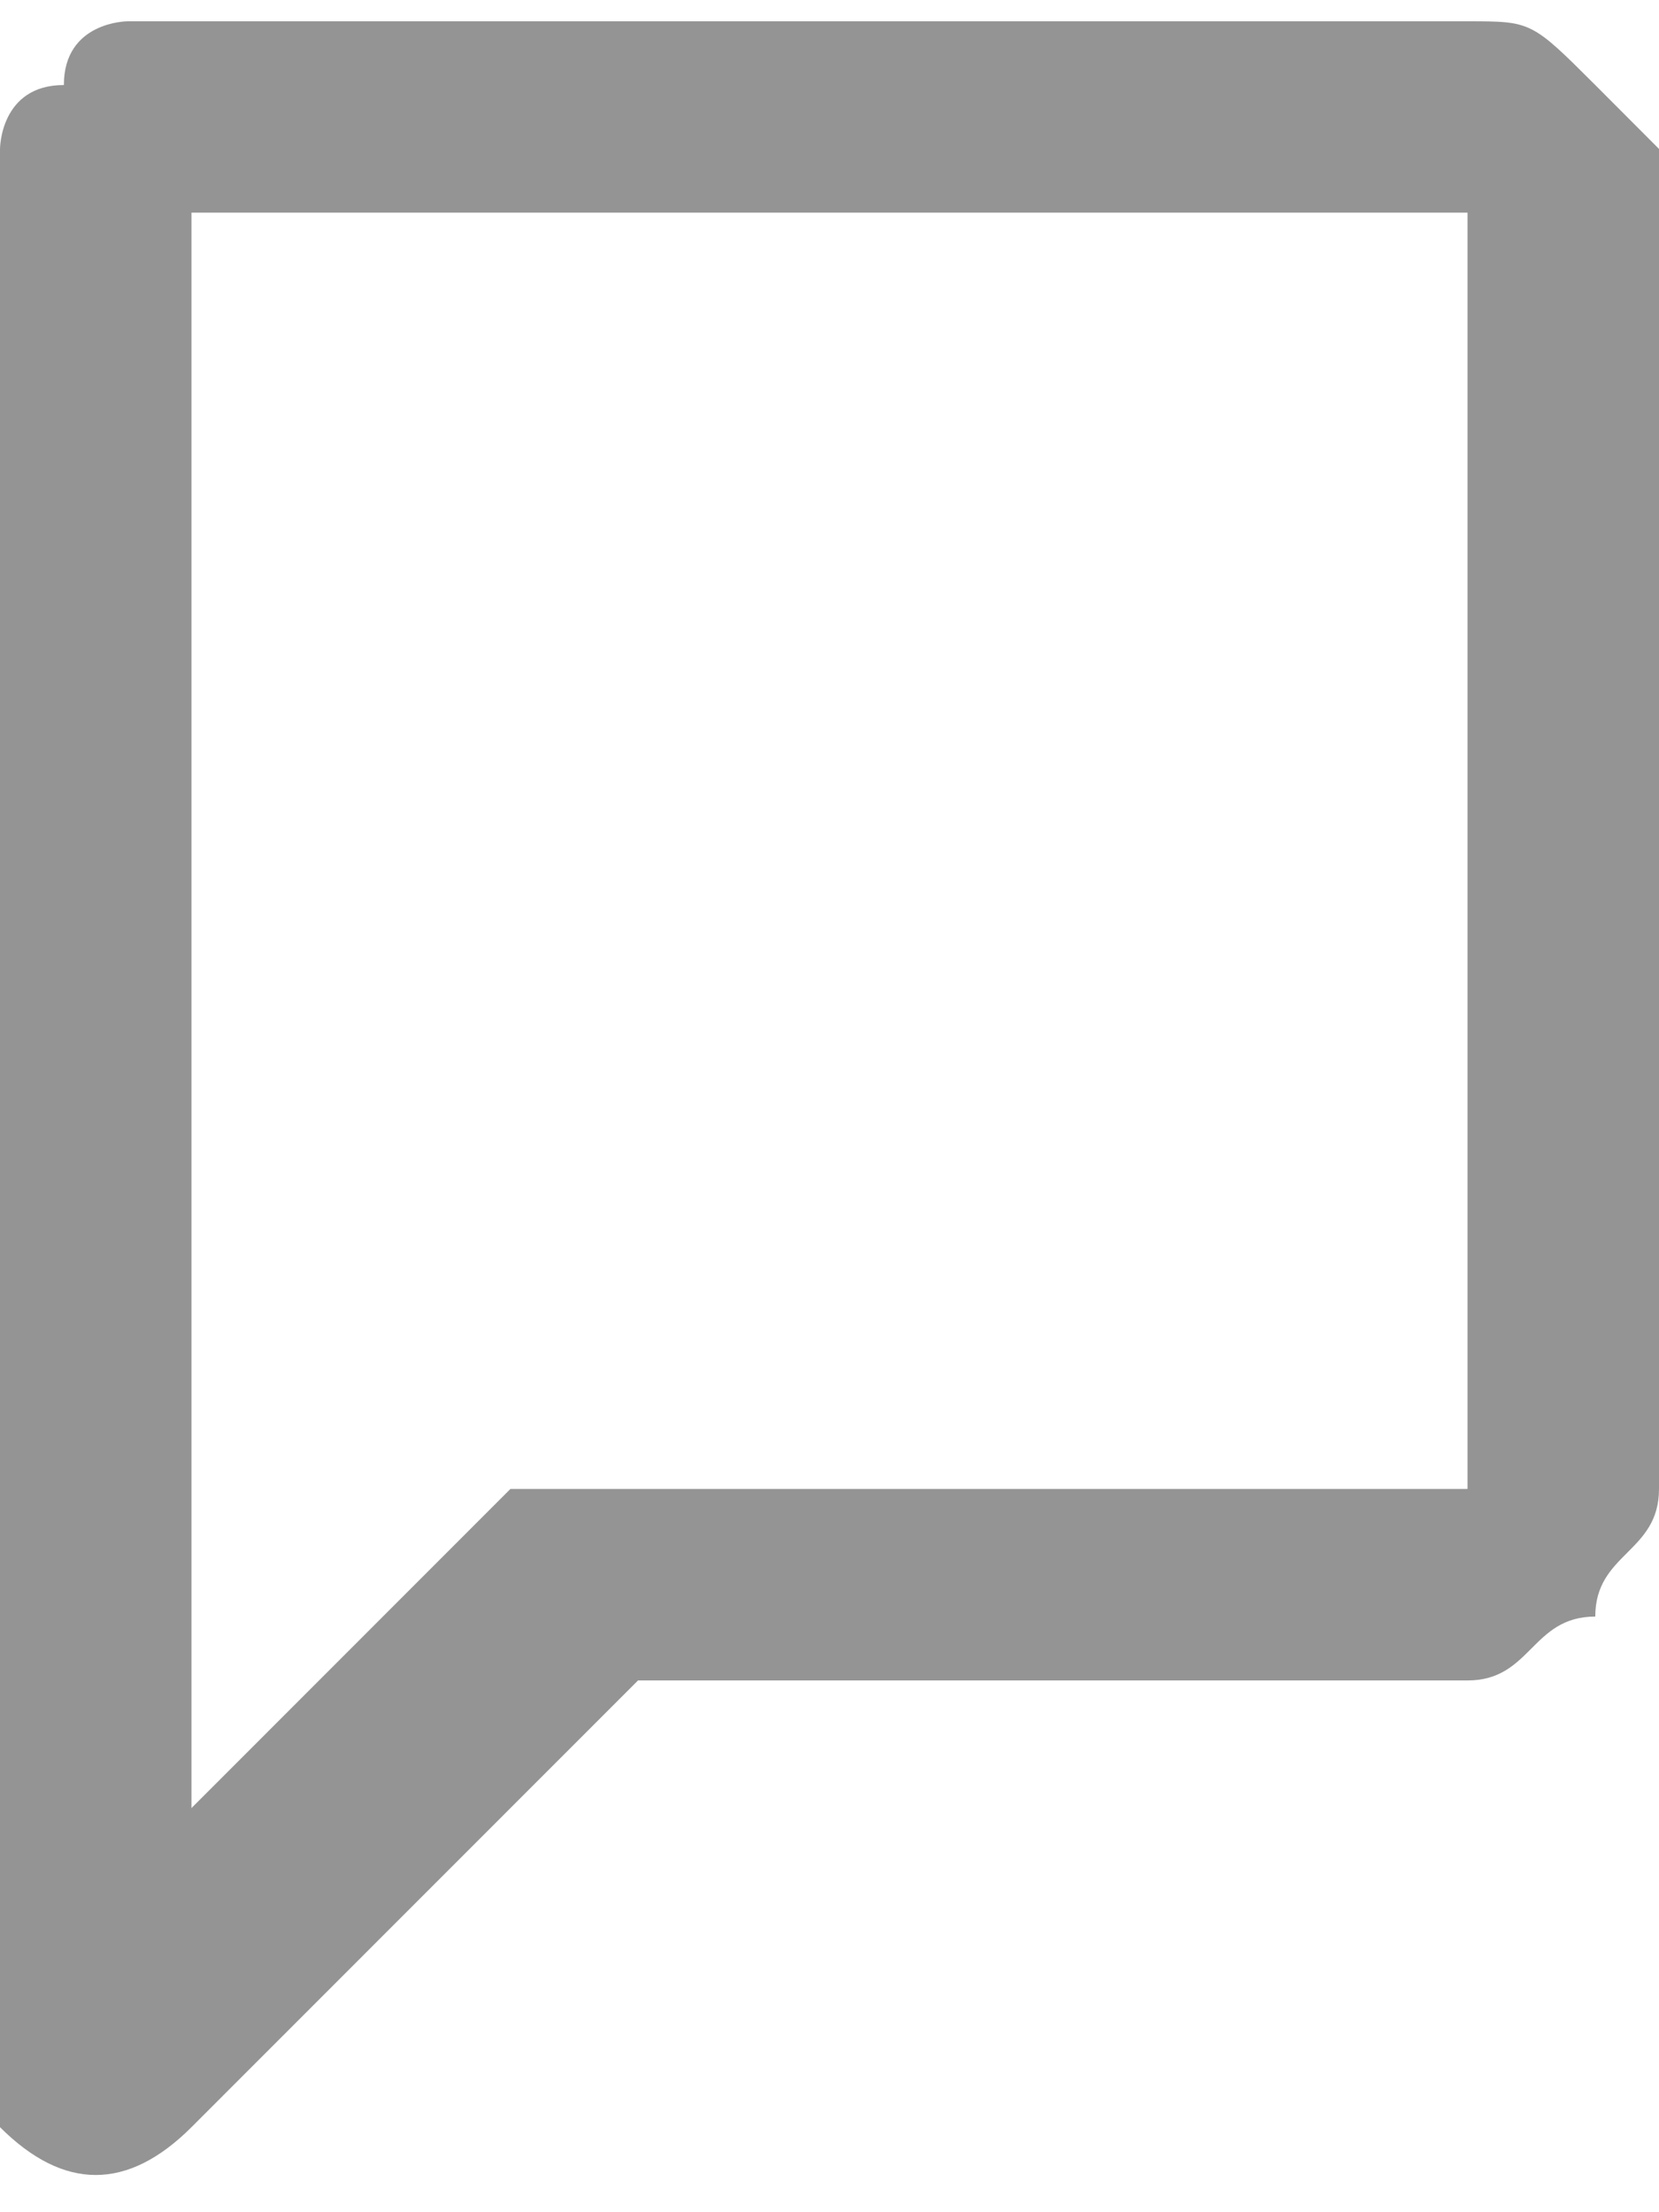 <svg width="12" height="16" viewBox="0 0 12 16" fill="none" xmlns="http://www.w3.org/2000/svg">
<g opacity="0.5" clip-path="url(#clip0_73_34)">
<path d="M0.923 0.154H10.615C11.077 0.154 11.077 0.154 11.539 0.615L12 1.077V10.769C12 11.231 11.539 11.231 11.539 11.692C11.077 11.692 11.077 12.154 10.615 12.154H4.615L1.385 15.385C0.923 15.846 0.462 15.846 0 15.385V14.923V1.077C0 1.077 0 0.615 0.462 0.615C0.462 0.154 0.923 0.154 0.923 0.154ZM10.615 1.538H1.385V13.077L3.692 10.769H4.154H10.615V1.538Z" fill="#2B2A29"/>
</g>
<defs>
<clipPath id="clip0_73_34">
<rect width="12" height="16" fill="white"/>
</clipPath>
</defs>
</svg>
